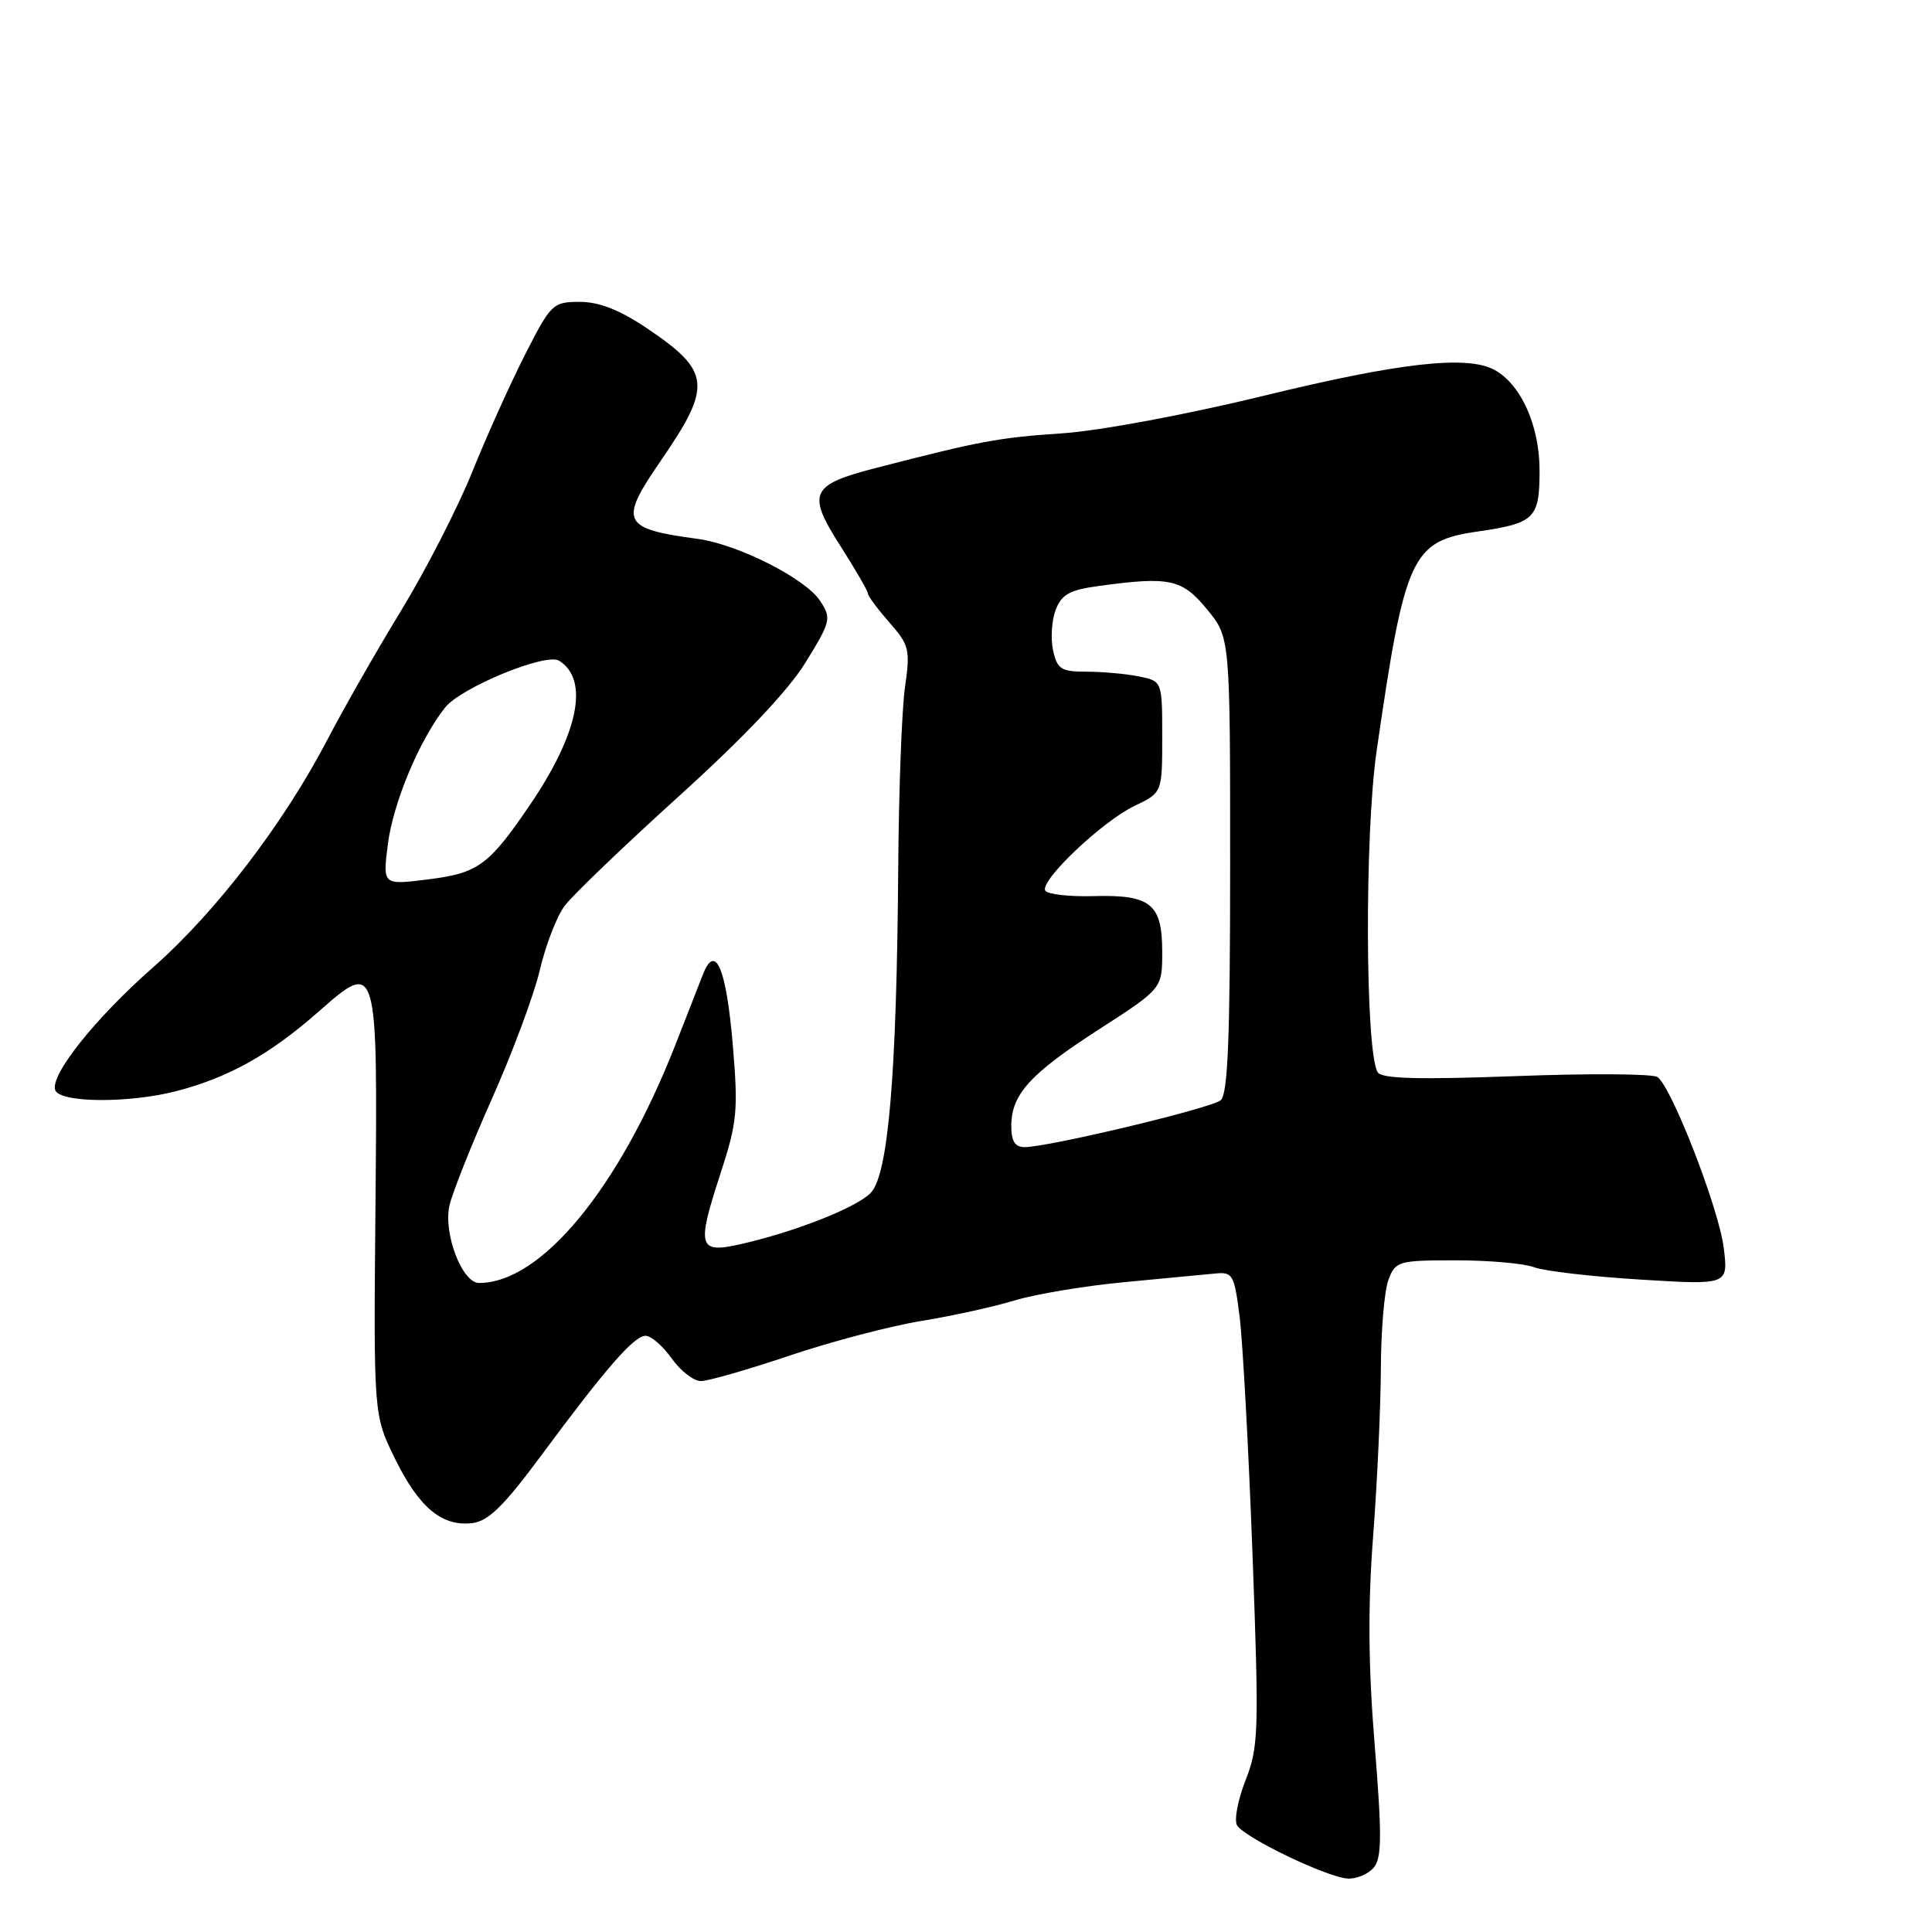 <?xml version="1.0" encoding="UTF-8" standalone="no"?>
<!DOCTYPE svg PUBLIC "-//W3C//DTD SVG 1.1//EN" "http://www.w3.org/Graphics/SVG/1.1/DTD/svg11.dtd" >
<svg xmlns="http://www.w3.org/2000/svg" xmlns:xlink="http://www.w3.org/1999/xlink" version="1.1" viewBox="0 0 256 256">
 <g >
 <path fill="currentColor"
d=" M 182.05 247.44 C 183.10 246.17 183.12 243.11 182.15 231.19 C 181.30 220.69 181.24 212.79 181.95 203.50 C 182.50 196.35 182.95 186.37 182.97 181.32 C 182.99 176.26 183.44 170.98 183.98 169.57 C 184.91 167.11 185.29 167.00 192.91 167.00 C 197.29 167.00 201.96 167.41 203.29 167.92 C 204.61 168.42 210.94 169.16 217.35 169.55 C 229.00 170.27 229.00 170.27 228.41 165.39 C 227.79 160.22 221.52 144.05 219.62 142.71 C 219.00 142.28 210.57 142.22 200.88 142.59 C 187.92 143.07 183.08 142.94 182.55 142.08 C 180.90 139.41 180.80 110.57 182.41 99.50 C 186.16 73.59 187.03 71.70 195.79 70.43 C 203.37 69.33 204.00 68.71 204.00 62.33 C 204.00 56.38 201.52 50.88 197.98 48.99 C 194.36 47.05 185.42 48.06 167.59 52.41 C 157.26 54.93 145.74 57.08 140.74 57.42 C 132.27 57.99 129.92 58.43 116.05 62.01 C 107.37 64.25 106.88 65.34 111.36 72.35 C 113.36 75.48 115.00 78.31 115.00 78.64 C 115.00 78.97 116.28 80.69 117.84 82.47 C 120.49 85.49 120.63 86.07 119.91 91.10 C 119.49 94.07 119.09 104.83 119.02 115.00 C 118.82 142.50 117.70 155.75 115.35 158.09 C 113.37 160.07 105.23 163.26 98.04 164.88 C 92.55 166.11 92.30 165.22 95.41 155.68 C 97.69 148.70 97.83 147.22 97.10 138.46 C 96.24 128.30 94.80 124.89 93.15 129.10 C 92.64 130.42 90.98 134.65 89.47 138.50 C 82.01 157.50 71.70 170.00 63.48 170.00 C 61.24 170.00 58.73 163.48 59.55 159.76 C 59.92 158.10 62.45 151.73 65.17 145.62 C 67.90 139.50 70.76 131.82 71.53 128.54 C 72.29 125.27 73.77 121.44 74.81 120.04 C 75.85 118.64 82.67 112.10 89.96 105.50 C 98.56 97.72 104.46 91.49 106.74 87.78 C 110.10 82.32 110.19 81.94 108.67 79.62 C 106.73 76.65 97.77 72.12 92.42 71.40 C 82.41 70.05 81.98 69.15 87.53 61.09 C 94.40 51.10 94.21 49.22 85.73 43.50 C 82.11 41.07 79.40 40.00 76.83 40.00 C 73.27 40.00 73.01 40.24 69.59 46.95 C 67.65 50.77 64.48 57.79 62.57 62.54 C 60.65 67.29 56.43 75.52 53.19 80.84 C 49.95 86.15 45.58 93.79 43.49 97.81 C 37.63 109.07 28.65 120.82 20.26 128.20 C 12.65 134.89 6.64 142.42 7.31 144.43 C 7.87 146.14 17.06 146.22 23.40 144.57 C 30.35 142.76 35.78 139.71 42.27 134.00 C 50.01 127.18 50.05 127.31 49.75 159.87 C 49.50 187.50 49.50 187.50 52.34 193.29 C 55.53 199.77 58.56 202.30 62.59 201.82 C 64.69 201.57 66.76 199.55 71.61 193.00 C 80.31 181.25 84.01 177.00 85.55 177.00 C 86.27 177.00 87.83 178.35 89.00 180.00 C 90.17 181.65 91.92 183.00 92.87 183.00 C 93.83 183.00 99.13 181.48 104.66 179.61 C 110.19 177.75 118.04 175.69 122.11 175.03 C 126.17 174.37 131.75 173.14 134.50 172.30 C 137.25 171.47 143.78 170.38 149.00 169.89 C 154.22 169.40 159.62 168.89 161.00 168.75 C 163.35 168.52 163.55 168.87 164.26 174.50 C 164.67 177.80 165.44 191.90 165.96 205.84 C 166.84 229.51 166.78 231.50 165.03 235.92 C 164.01 238.52 163.51 241.20 163.92 241.87 C 164.95 243.54 175.99 248.83 178.63 248.92 C 179.80 248.97 181.34 248.30 182.05 247.44 Z  M 134.00 149.22 C 134.00 145.02 136.46 142.30 145.63 136.39 C 154.00 130.99 154.00 130.99 154.00 126.12 C 154.00 119.77 152.48 118.53 144.92 118.74 C 141.70 118.83 138.81 118.50 138.51 118.02 C 137.72 116.74 146.07 108.81 150.36 106.77 C 154.00 105.03 154.00 105.03 154.00 97.64 C 154.00 90.25 154.00 90.25 150.87 89.62 C 149.16 89.28 146.04 89.00 143.95 89.00 C 140.60 89.00 140.09 88.67 139.54 86.17 C 139.20 84.62 139.35 82.21 139.88 80.82 C 140.66 78.77 141.73 78.17 145.56 77.65 C 154.98 76.36 156.61 76.70 159.93 80.73 C 163.00 84.46 163.00 84.46 163.00 114.61 C 163.00 137.51 162.70 145.00 161.75 145.79 C 160.47 146.85 138.92 152.00 135.76 152.00 C 134.50 152.00 134.00 151.21 134.00 149.22 Z  M 51.39 111.88 C 52.10 106.36 55.54 98.12 58.97 93.76 C 61.06 91.11 72.33 86.47 74.07 87.54 C 78.12 90.05 76.68 97.18 70.17 106.73 C 64.74 114.70 63.35 115.71 56.60 116.54 C 50.71 117.27 50.71 117.27 51.39 111.88 Z "/>
</g>
</svg>